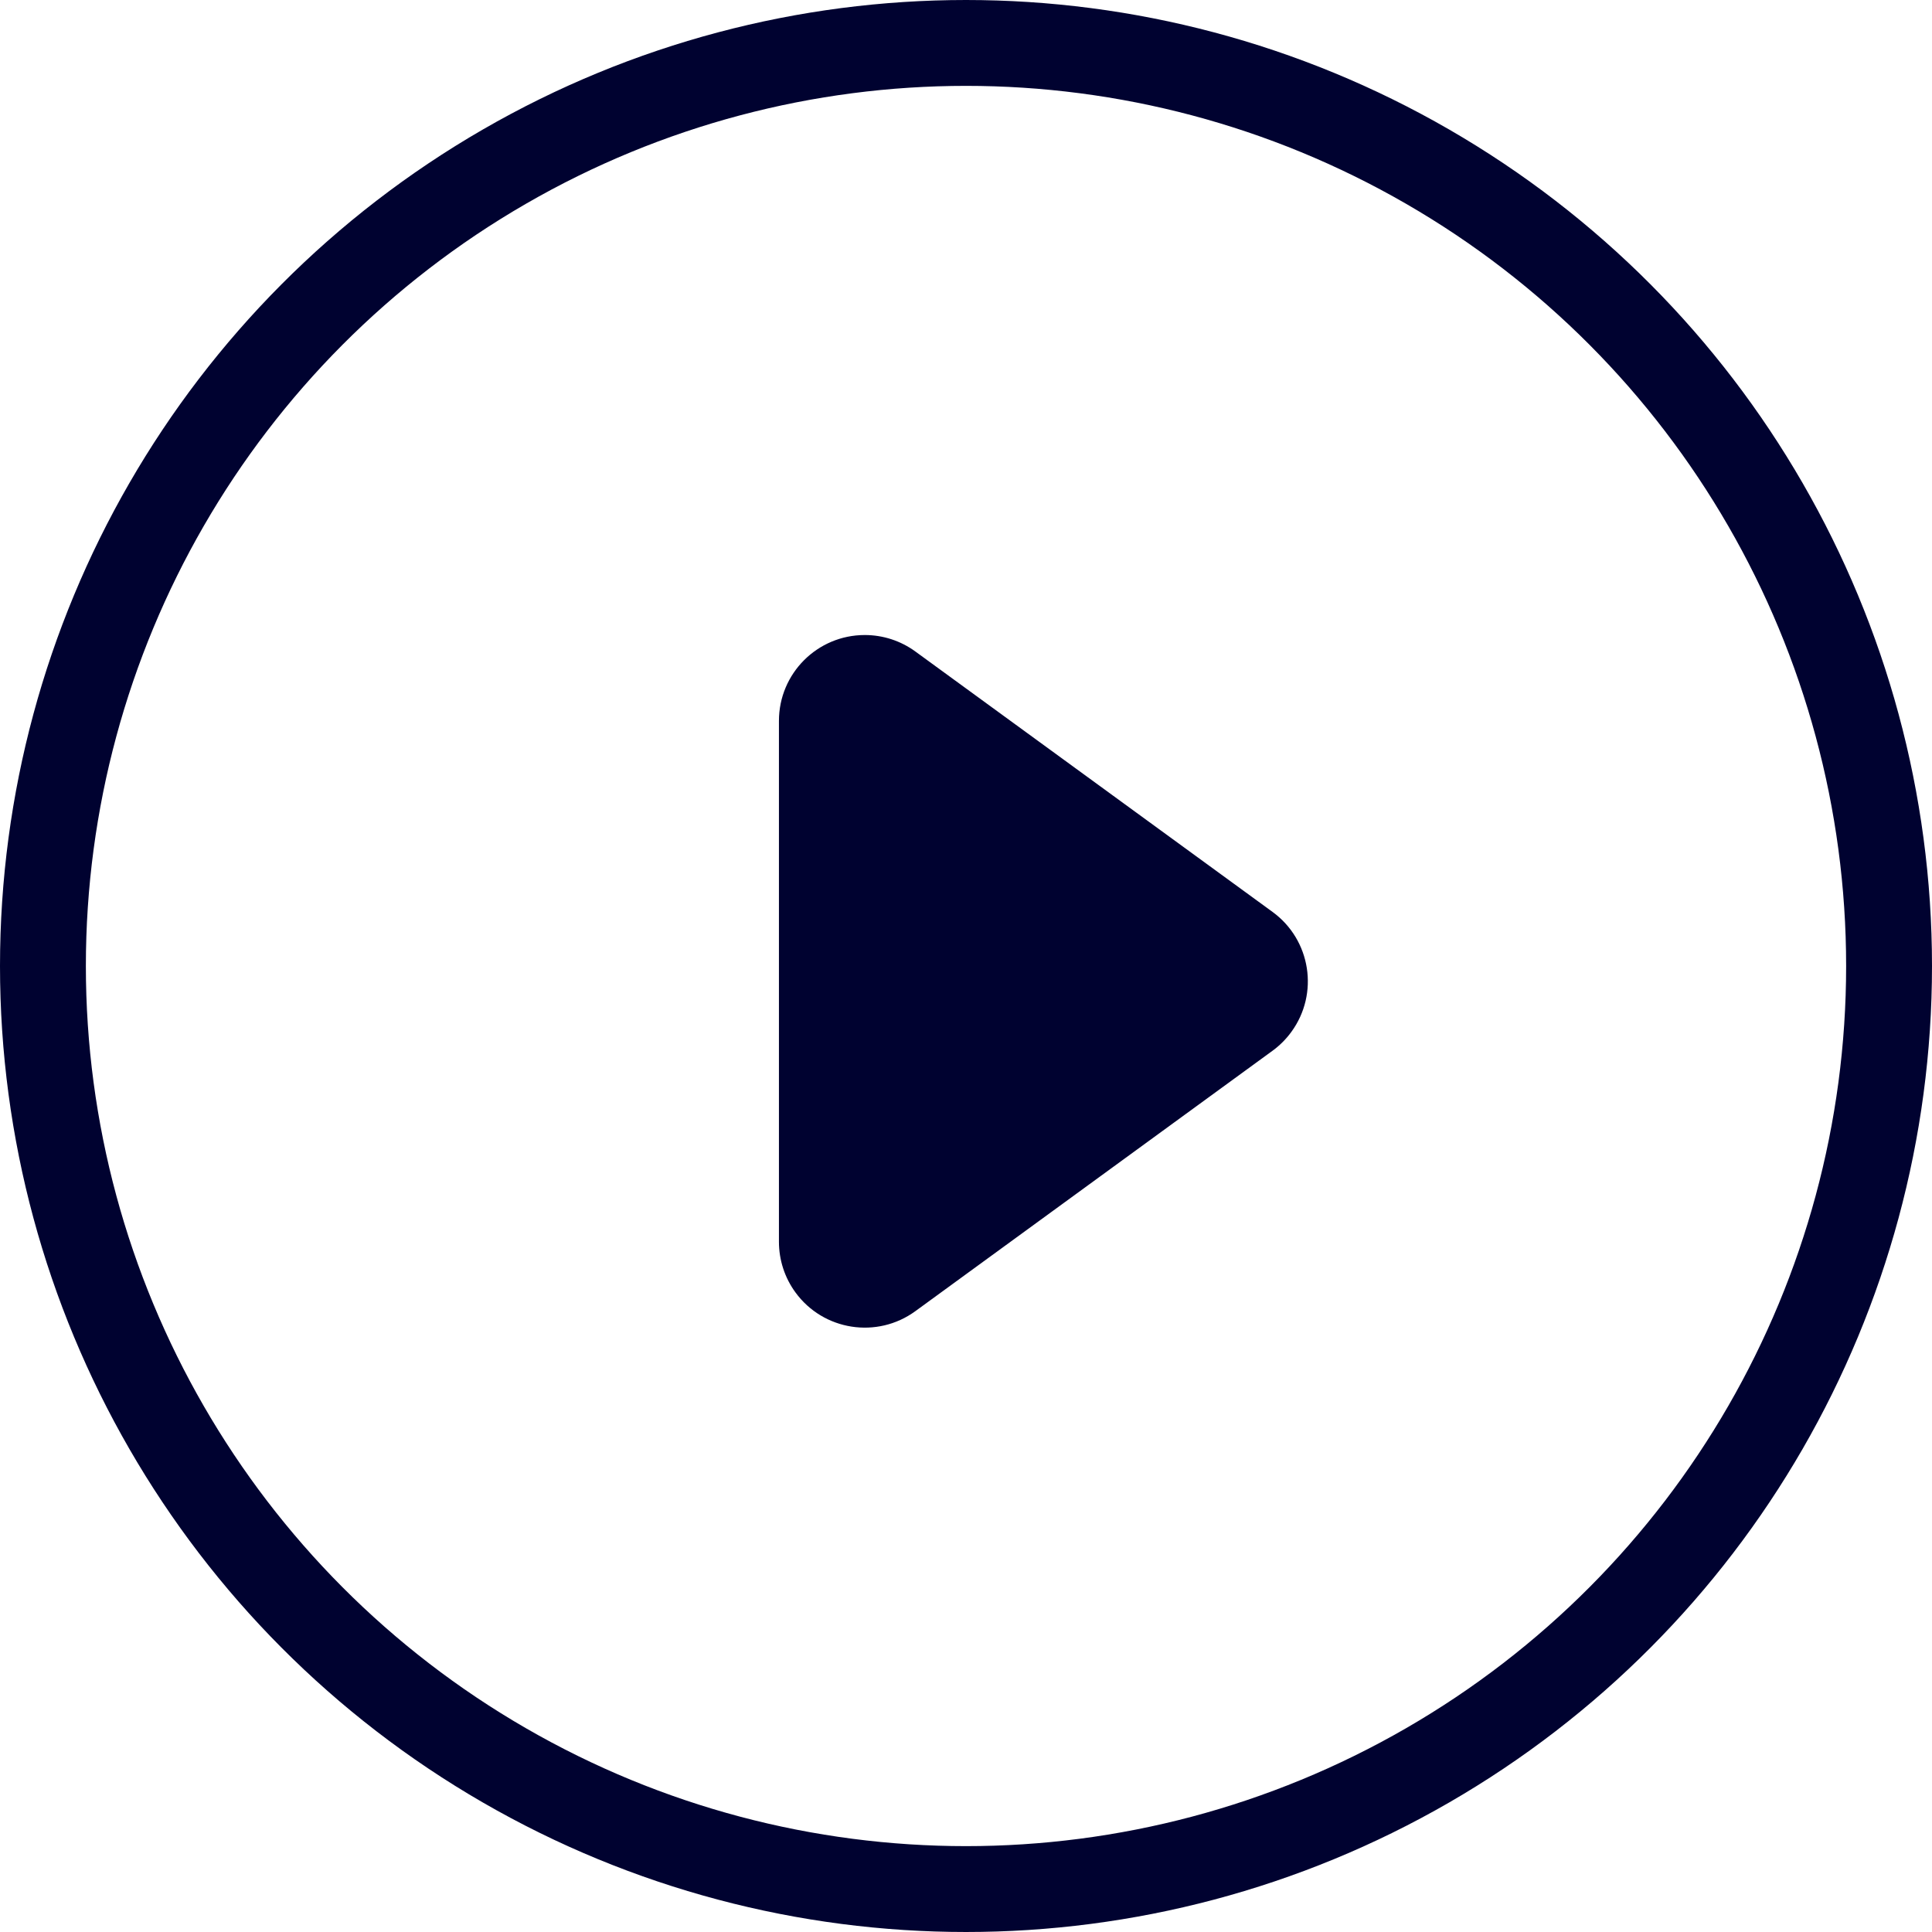 <?xml version="1.0" encoding="UTF-8"?>
<svg width="45px" height="45px" viewBox="0 0 45 45" version="1.1" xmlns="http://www.w3.org/2000/svg" xmlns:xlink="http://www.w3.org/1999/xlink">
    <!-- Generator: Sketch 52.5 (67469) - http://www.bohemiancoding.com/sketch -->
    <title>Group 3</title>
    <desc>Created with Sketch.</desc>
    <g id="COMBI-SOLUCIONES-EGO-HOST-SECTORES" stroke="none" stroke-width="1" fill="none" fill-rule="evenodd">
        <g id="COMBI-PRODUCTOS-SECTORES-HOST--CAMPINGS" transform="translate(-1010, -3915)">
            <g id="Group-4-Copy" transform="translate(829, 3882)">
                <g id="Group-3" transform="translate(182, 34)">
                    <path d="M25.616,17.216 L31.682,25.536 C32.333,26.428 32.137,27.68 31.245,28.33 C30.903,28.58 30.49,28.714 30.066,28.714 L17.934,28.714 C16.829,28.714 15.934,27.819 15.934,26.714 C15.934,26.291 16.068,25.878 16.318,25.536 L22.384,17.216 C23.035,16.324 24.286,16.128 25.178,16.779 C25.346,16.901 25.494,17.049 25.616,17.216 Z" id="Triangle" fill="#000230" transform="translate(24, 21.857) rotate(-270) translate(-24, -21.857) "></path>
                    <circle id="Oval" stroke="#000230" stroke-width="2" cx="21.5" cy="21.5" r="21.5"></circle>
                </g>
            </g>
        </g>
    </g>
</svg>
